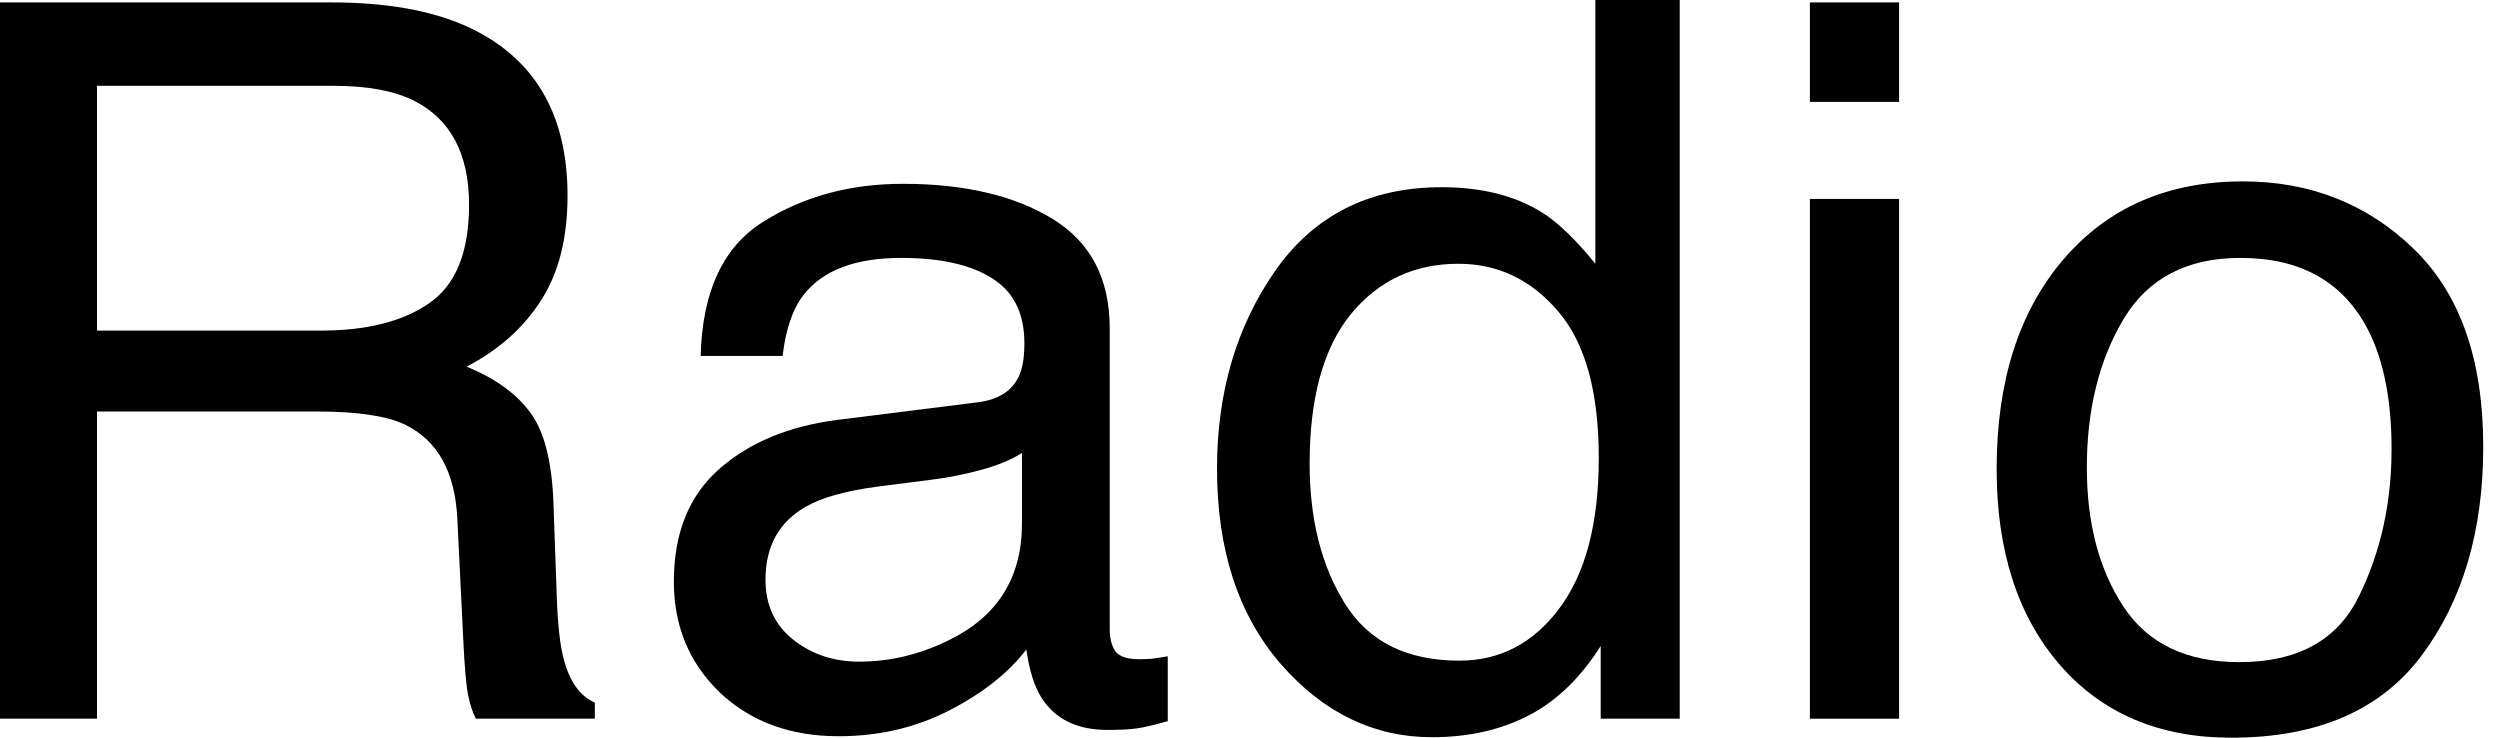 <svg width="61" height="18" viewBox="0 0 61 18" fill="none" xmlns="http://www.w3.org/2000/svg">
          <path d="M7.84 8.066C8.95 8.066 9.827 7.844 10.469 7.4C11.12 6.956 11.445 6.155 11.445 4.997C11.445 3.751 10.993 2.903 10.089 2.451C9.605 2.213 8.958 2.094 8.149 2.094H2.367V8.066H7.84ZM0 0.059H8.09C9.422 0.059 10.521 0.254 11.385 0.642C13.027 1.388 13.848 2.764 13.848 4.771C13.848 5.818 13.63 6.674 13.194 7.34C12.765 8.007 12.163 8.542 11.385 8.946C12.067 9.224 12.579 9.589 12.92 10.041C13.269 10.493 13.463 11.227 13.503 12.242L13.586 14.586C13.61 15.252 13.666 15.748 13.753 16.073C13.896 16.628 14.149 16.985 14.514 17.143V17.536H11.611C11.532 17.385 11.469 17.191 11.421 16.953C11.373 16.715 11.334 16.255 11.302 15.573L11.159 12.658C11.104 11.516 10.679 10.751 9.886 10.362C9.434 10.148 8.724 10.041 7.757 10.041H2.367V17.536H0V0.059Z" fill="black"></path>
          <path d="M18.678 14.145C18.678 14.764 18.904 15.252 19.356 15.609C19.808 15.966 20.344 16.144 20.962 16.144C21.716 16.144 22.445 15.97 23.151 15.621C24.341 15.042 24.936 14.094 24.936 12.777V11.052C24.674 11.219 24.337 11.358 23.925 11.469C23.512 11.58 23.108 11.659 22.711 11.707L21.414 11.873C20.637 11.976 20.054 12.139 19.666 12.361C19.007 12.734 18.678 13.329 18.678 14.145ZM23.865 9.815C24.357 9.751 24.686 9.545 24.853 9.196C24.948 9.006 24.995 8.732 24.995 8.375C24.995 7.646 24.734 7.118 24.21 6.793C23.695 6.46 22.953 6.293 21.985 6.293C20.867 6.293 20.074 6.595 19.606 7.198C19.344 7.531 19.174 8.026 19.095 8.685H17.096C17.136 7.114 17.643 6.024 18.619 5.413C19.602 4.794 20.74 4.485 22.033 4.485C23.532 4.485 24.75 4.771 25.685 5.342C26.613 5.913 27.077 6.801 27.077 8.007V15.347C27.077 15.569 27.121 15.748 27.208 15.882C27.303 16.017 27.498 16.085 27.791 16.085C27.886 16.085 27.993 16.081 28.112 16.073C28.231 16.057 28.358 16.037 28.493 16.013V17.596C28.16 17.691 27.906 17.75 27.732 17.774C27.557 17.798 27.319 17.81 27.018 17.81C26.28 17.81 25.745 17.548 25.412 17.024C25.237 16.747 25.114 16.354 25.043 15.847C24.607 16.418 23.98 16.913 23.163 17.334C22.346 17.754 21.446 17.964 20.463 17.964C19.281 17.964 18.313 17.607 17.56 16.894C16.814 16.172 16.442 15.272 16.442 14.193C16.442 13.011 16.81 12.095 17.548 11.445C18.285 10.794 19.253 10.394 20.451 10.243L23.865 9.815Z" fill="black"></path>
          <path d="M31.955 11.314C31.955 12.678 32.245 13.82 32.824 14.74C33.403 15.66 34.331 16.12 35.607 16.12C36.599 16.12 37.412 15.696 38.046 14.847C38.689 13.991 39.01 12.765 39.01 11.171C39.01 9.561 38.681 8.371 38.023 7.602C37.364 6.825 36.551 6.436 35.584 6.436C34.505 6.436 33.629 6.849 32.954 7.673C32.288 8.498 31.955 9.712 31.955 11.314ZM35.179 4.568C36.155 4.568 36.972 4.775 37.63 5.187C38.011 5.425 38.443 5.841 38.927 6.436V0H40.985V17.536H39.057V15.763C38.558 16.549 37.967 17.116 37.285 17.465C36.603 17.814 35.822 17.988 34.941 17.988C33.522 17.988 32.292 17.393 31.253 16.204C30.214 15.006 29.695 13.416 29.695 11.433C29.695 9.577 30.167 7.971 31.11 6.615C32.062 5.25 33.418 4.568 35.179 4.568Z" fill="black"></path>
          <path d="M44.161 4.854H46.338V17.536H44.161V4.854ZM44.161 0.059H46.338V2.486H44.161V0.059Z" fill="black"></path>
          <path d="M54.642 16.156C56.062 16.156 57.034 15.621 57.557 14.55C58.089 13.471 58.354 12.274 58.354 10.957C58.354 9.767 58.164 8.8 57.783 8.054C57.18 6.88 56.141 6.293 54.666 6.293C53.358 6.293 52.406 6.793 51.811 7.792C51.216 8.792 50.919 9.997 50.919 11.409C50.919 12.765 51.216 13.896 51.811 14.8C52.406 15.704 53.35 16.156 54.642 16.156ZM54.726 4.426C56.367 4.426 57.755 4.973 58.89 6.067C60.024 7.162 60.591 8.772 60.591 10.898C60.591 12.952 60.091 14.649 59.092 15.989C58.093 17.33 56.542 18 54.44 18C52.687 18 51.295 17.409 50.264 16.227C49.233 15.038 48.718 13.444 48.718 11.445C48.718 9.303 49.261 7.598 50.348 6.329C51.434 5.06 52.894 4.426 54.726 4.426Z" fill="black"></path>
          </svg>